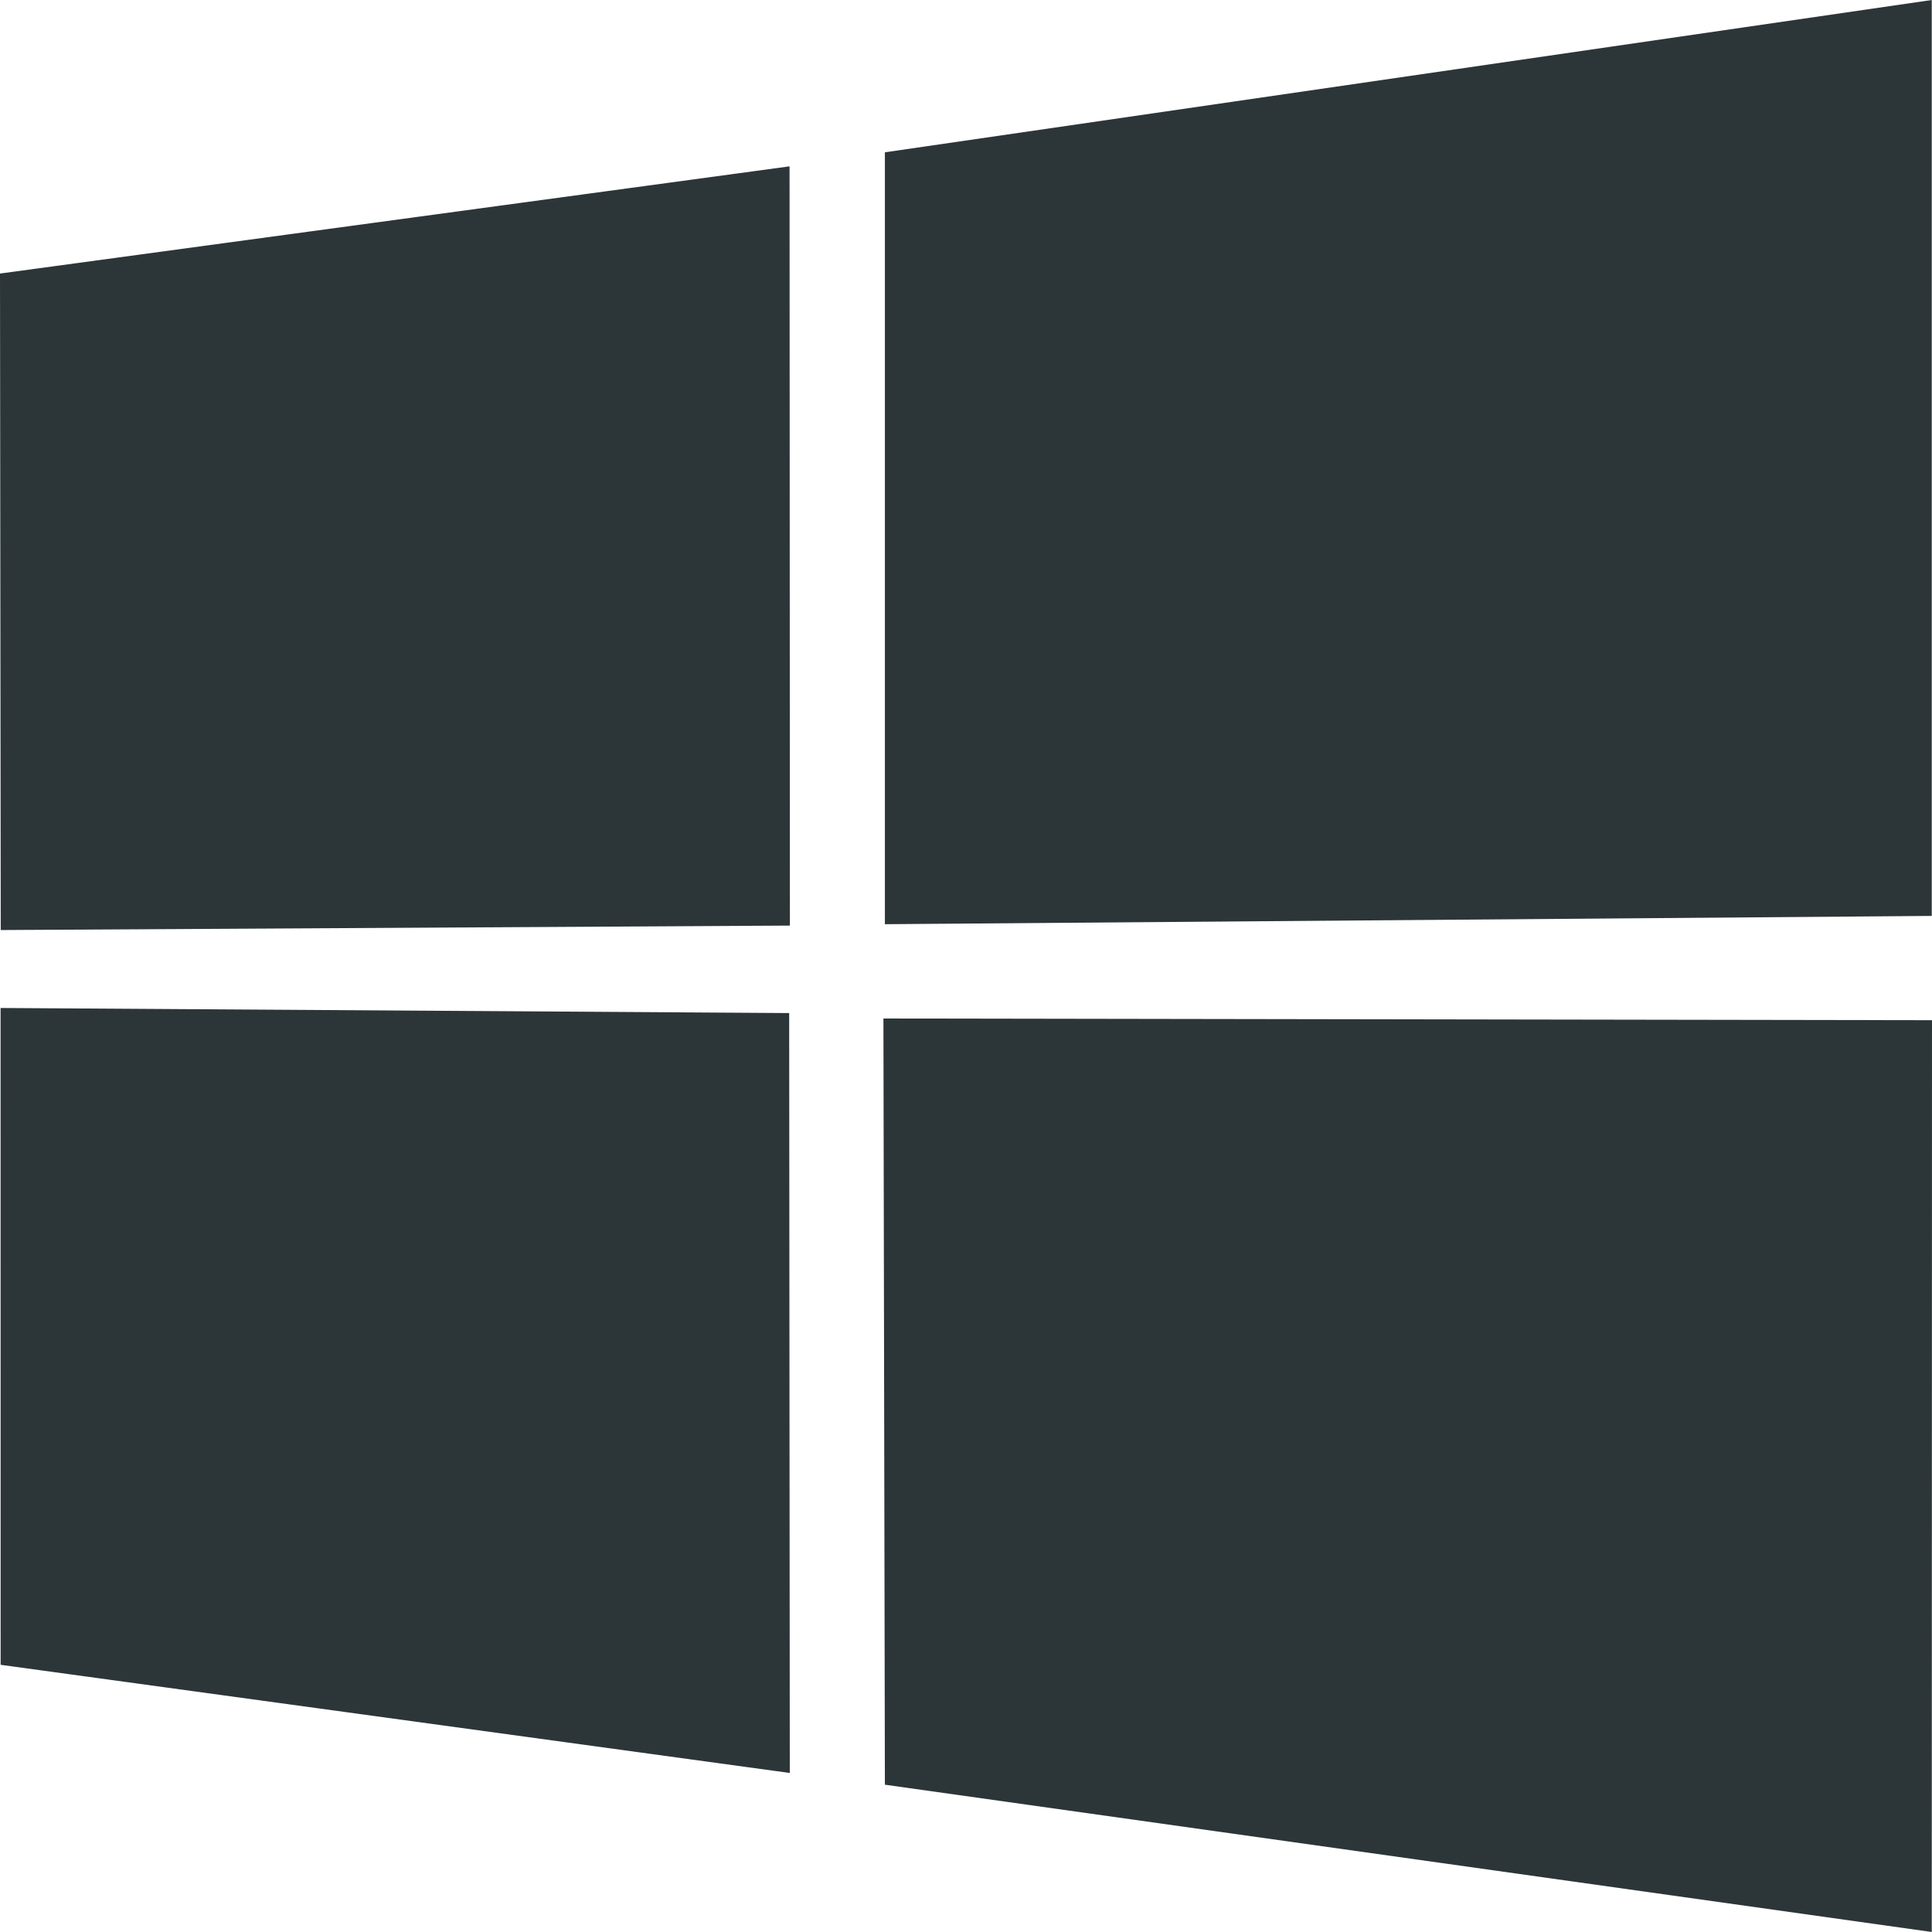 <svg viewBox="0 0 128 128" xml:space="preserve" xmlns="http://www.w3.org/2000/svg"><g clip-rule="evenodd" fill-rule="evenodd"><path fill="none" d="M0 0h128v128H0z"></path><path d="M128 67.591 127.984 128l-69.358-9.759-.097-50.763 69.471.113zm-69.374-57.5L127.984 0v60.682l-69.358.549v-51.14zm-6.341 57.027.041 50.346-52.284-7.166-.004-43.517 52.247.337zM0 18.123l52.31-7.102.023 50.301-52.284.296L0 18.123z" fill="#2c3639" class="fill-00b6f0"></path></g></svg>